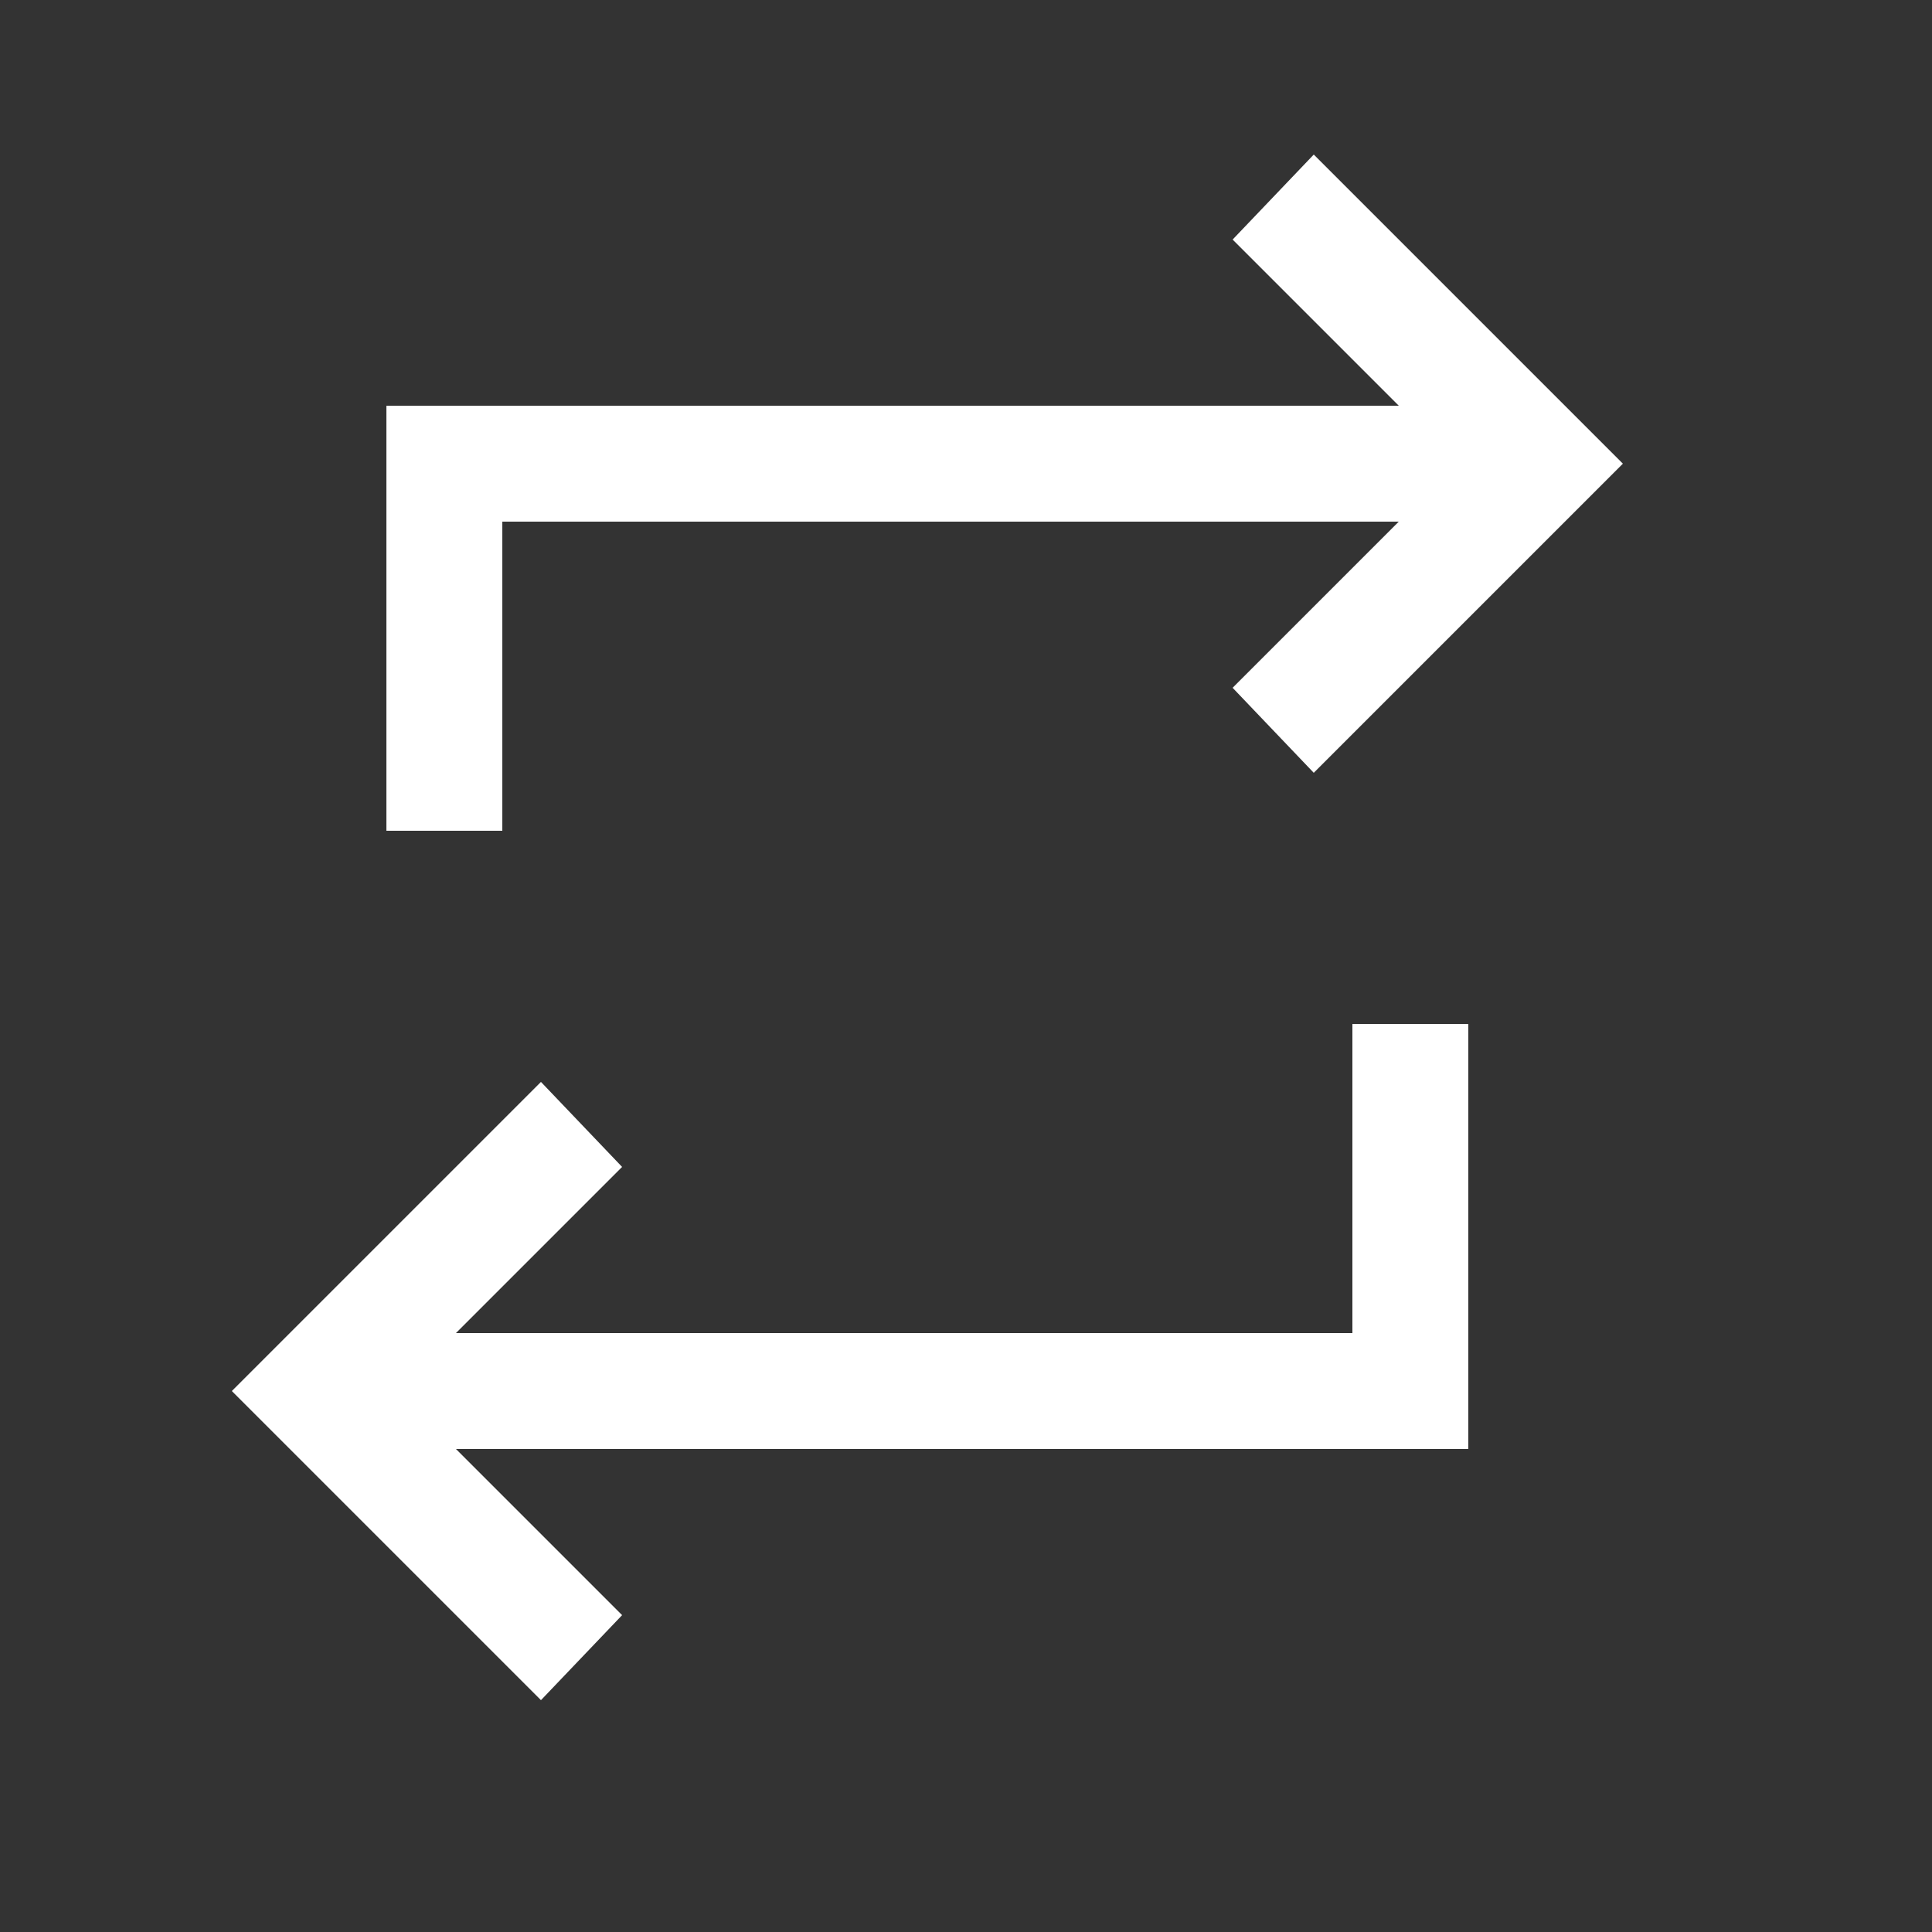 <svg xmlns="http://www.w3.org/2000/svg" viewBox="0 0 50 50" height="28" width="28" style="fill: white; padding: 5px">
<rect x="0" y="0" width="50" height="50" fill="#333333" stroke="none"/>
<path fill-rule="evenodd" clip-rule="evenodd" d="m14 44-8-8 8-8 2.1 2.2-4.3 4.3H35v-8h3v11H11.8l4.3 4.3Zm-4-22.5v-11h26.2l-4.3-4.3L34 4l8 8-8 8-2.1-2.2 4.3-4.3H13v8Z"/>
</svg>
